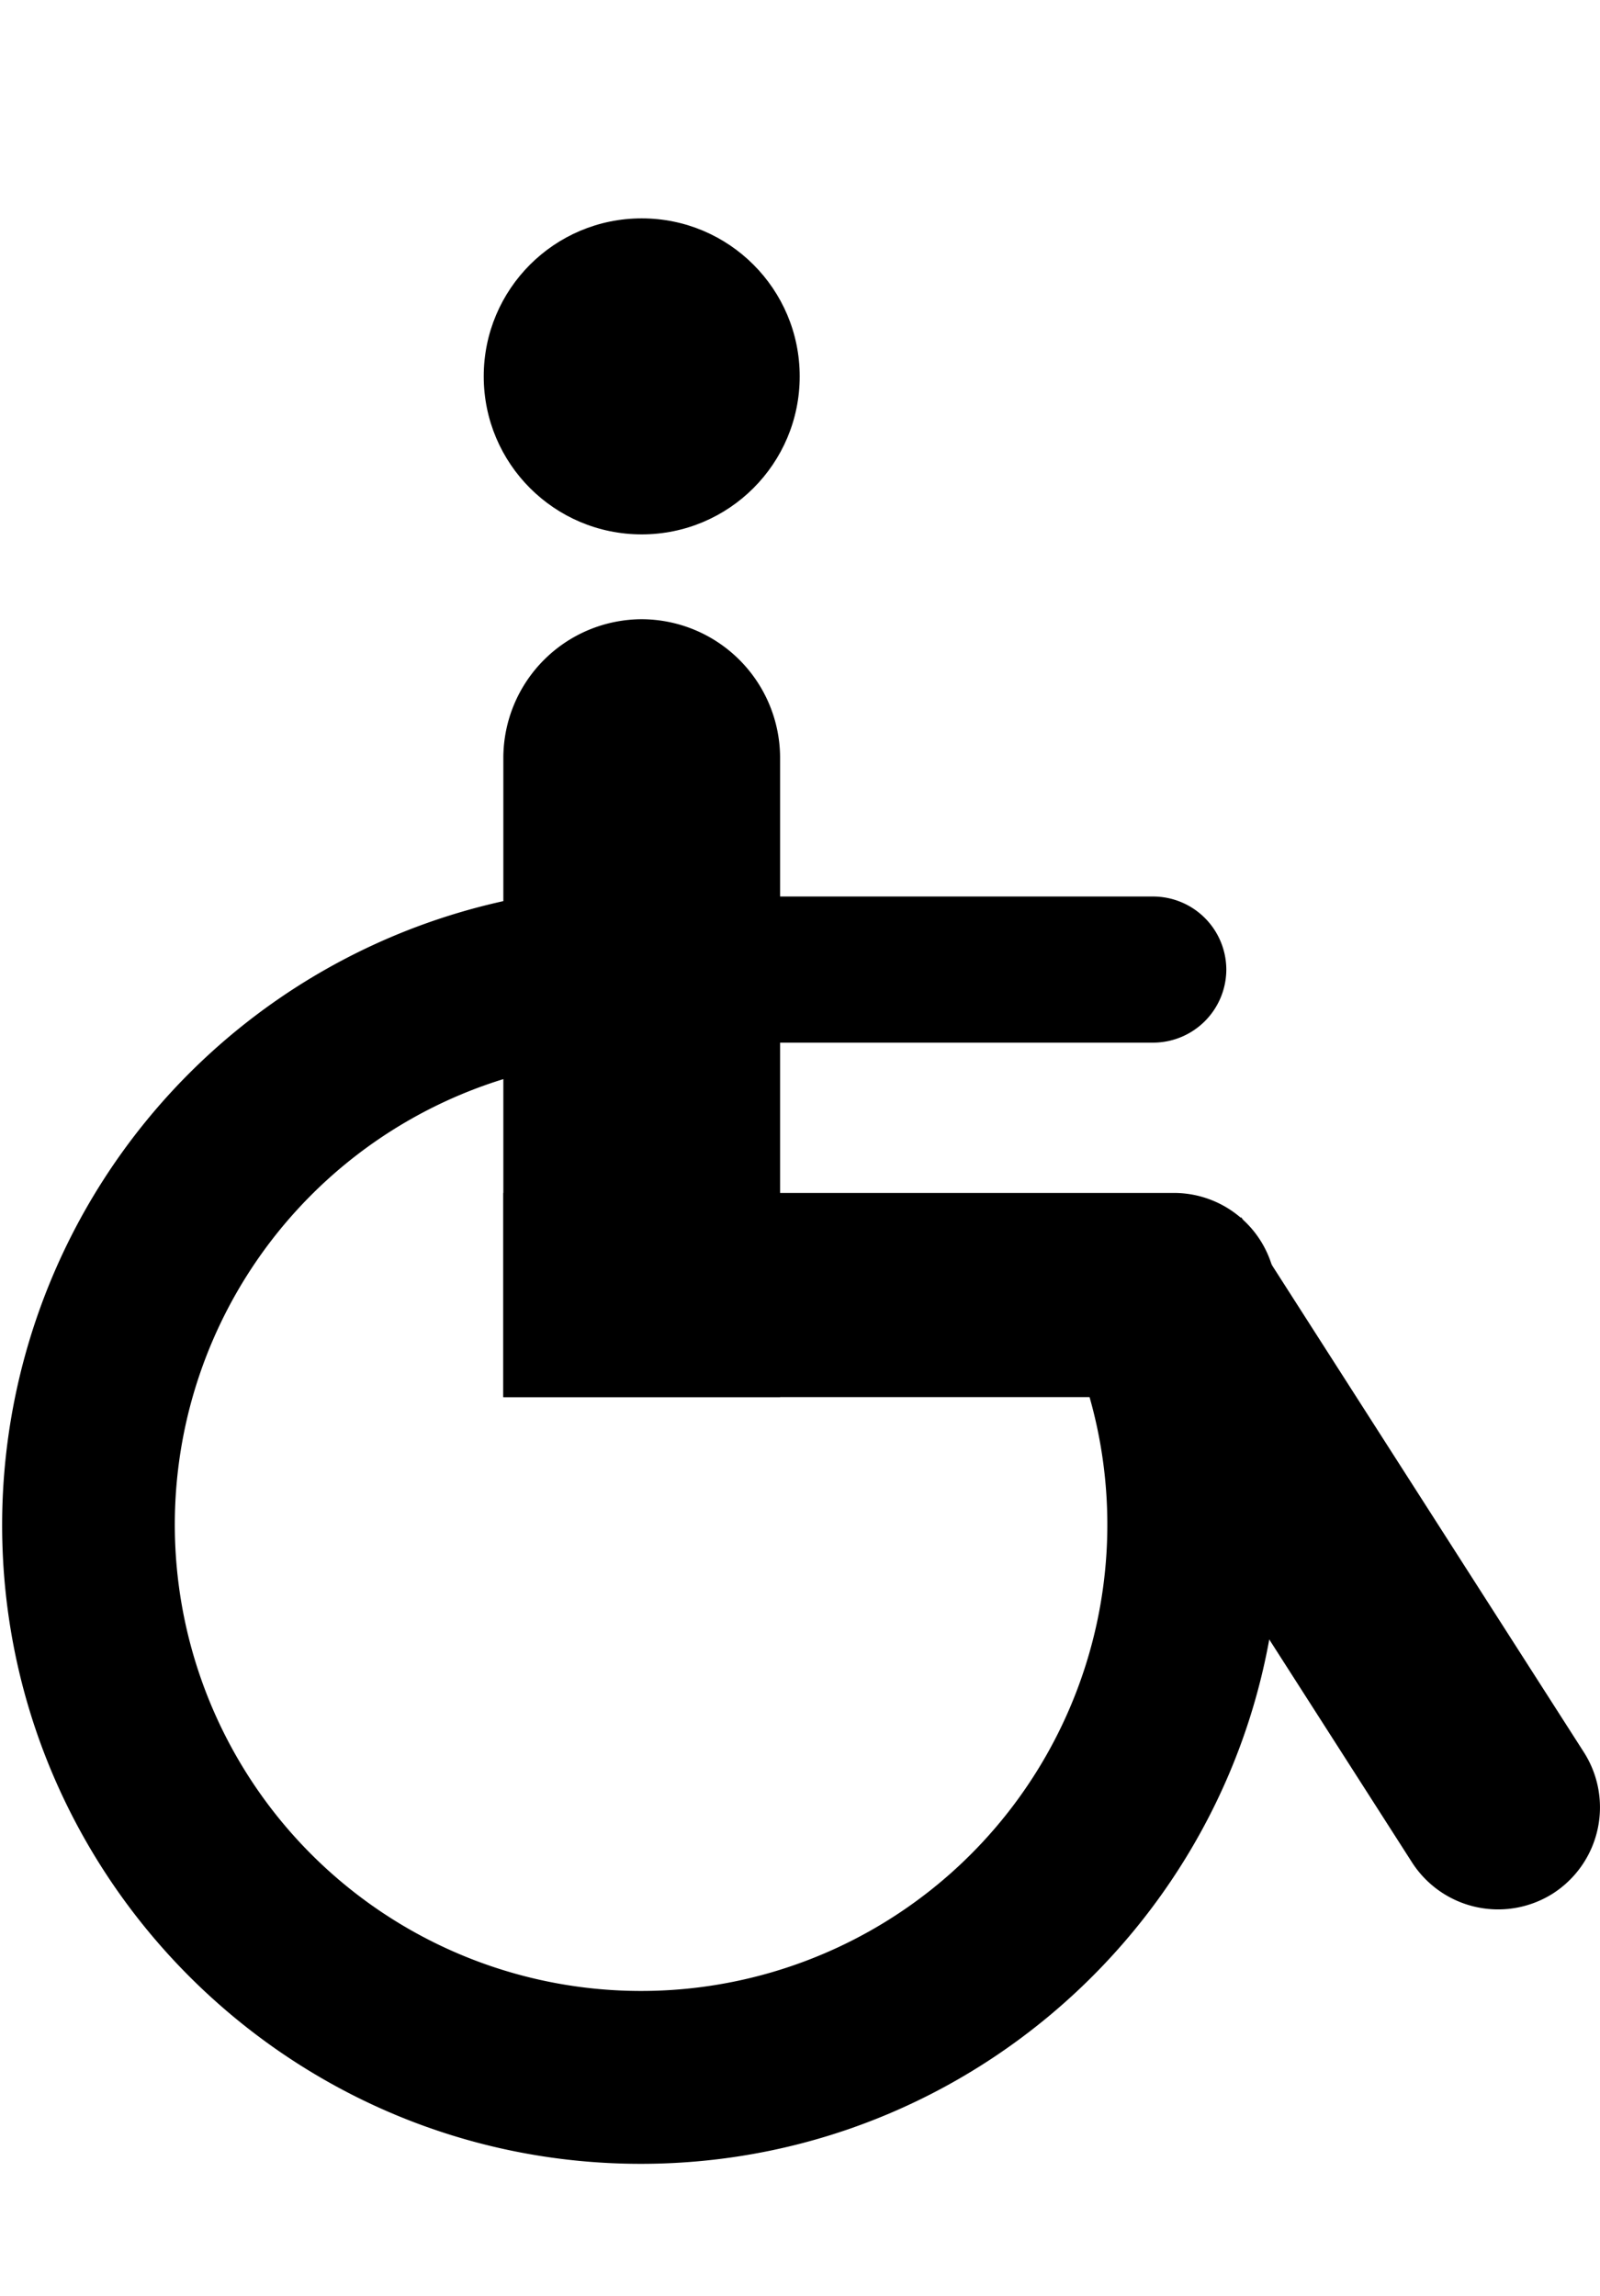 <svg id="ds44-icons" xmlns="http://www.w3.org/2000/svg" width="334.527" height="480" viewBox="0 0 334.527 480"><title>handicap-moteur</title><path d="M133.984,452.35C60.351,452.35.446,392.446.446,318.812A133.579,133.579,0,0,1,107.09,187.987a18,18,0,0,1,7.217,35.27,97.486,97.486,0,1,0,109.557,57.596,18,18,0,1,1,33.156-14.024,132.718,132.718,0,0,1,10.501,51.985C267.522,392.446,207.617,452.35,133.984,452.35Z"/><path d="M105.239,292.062V158.381a29.016,29.016,0,0,1,28.931-28.931h0a29.016,29.016,0,0,1,28.931,28.931V292.062Z"/><path d="M105.239,249.385H245.516a21.401,21.401,0,0,1,21.339,21.339v0a21.401,21.401,0,0,1-21.339,21.339H105.239Z"/><path d="M140.71,187.418H241.123a15.319,15.319,0,0,1,15.274,15.274v0a15.319,15.319,0,0,1-15.274,15.274H140.71Z"/><path d="M259.538,254.485,331.176,366.338a21.401,21.401,0,0,1-6.46,29.478l0,0a21.401,21.401,0,0,1-29.478-6.46L223.601,277.503Z"/><circle cx="134.17" cy="78.682" r="33.032"/></svg>